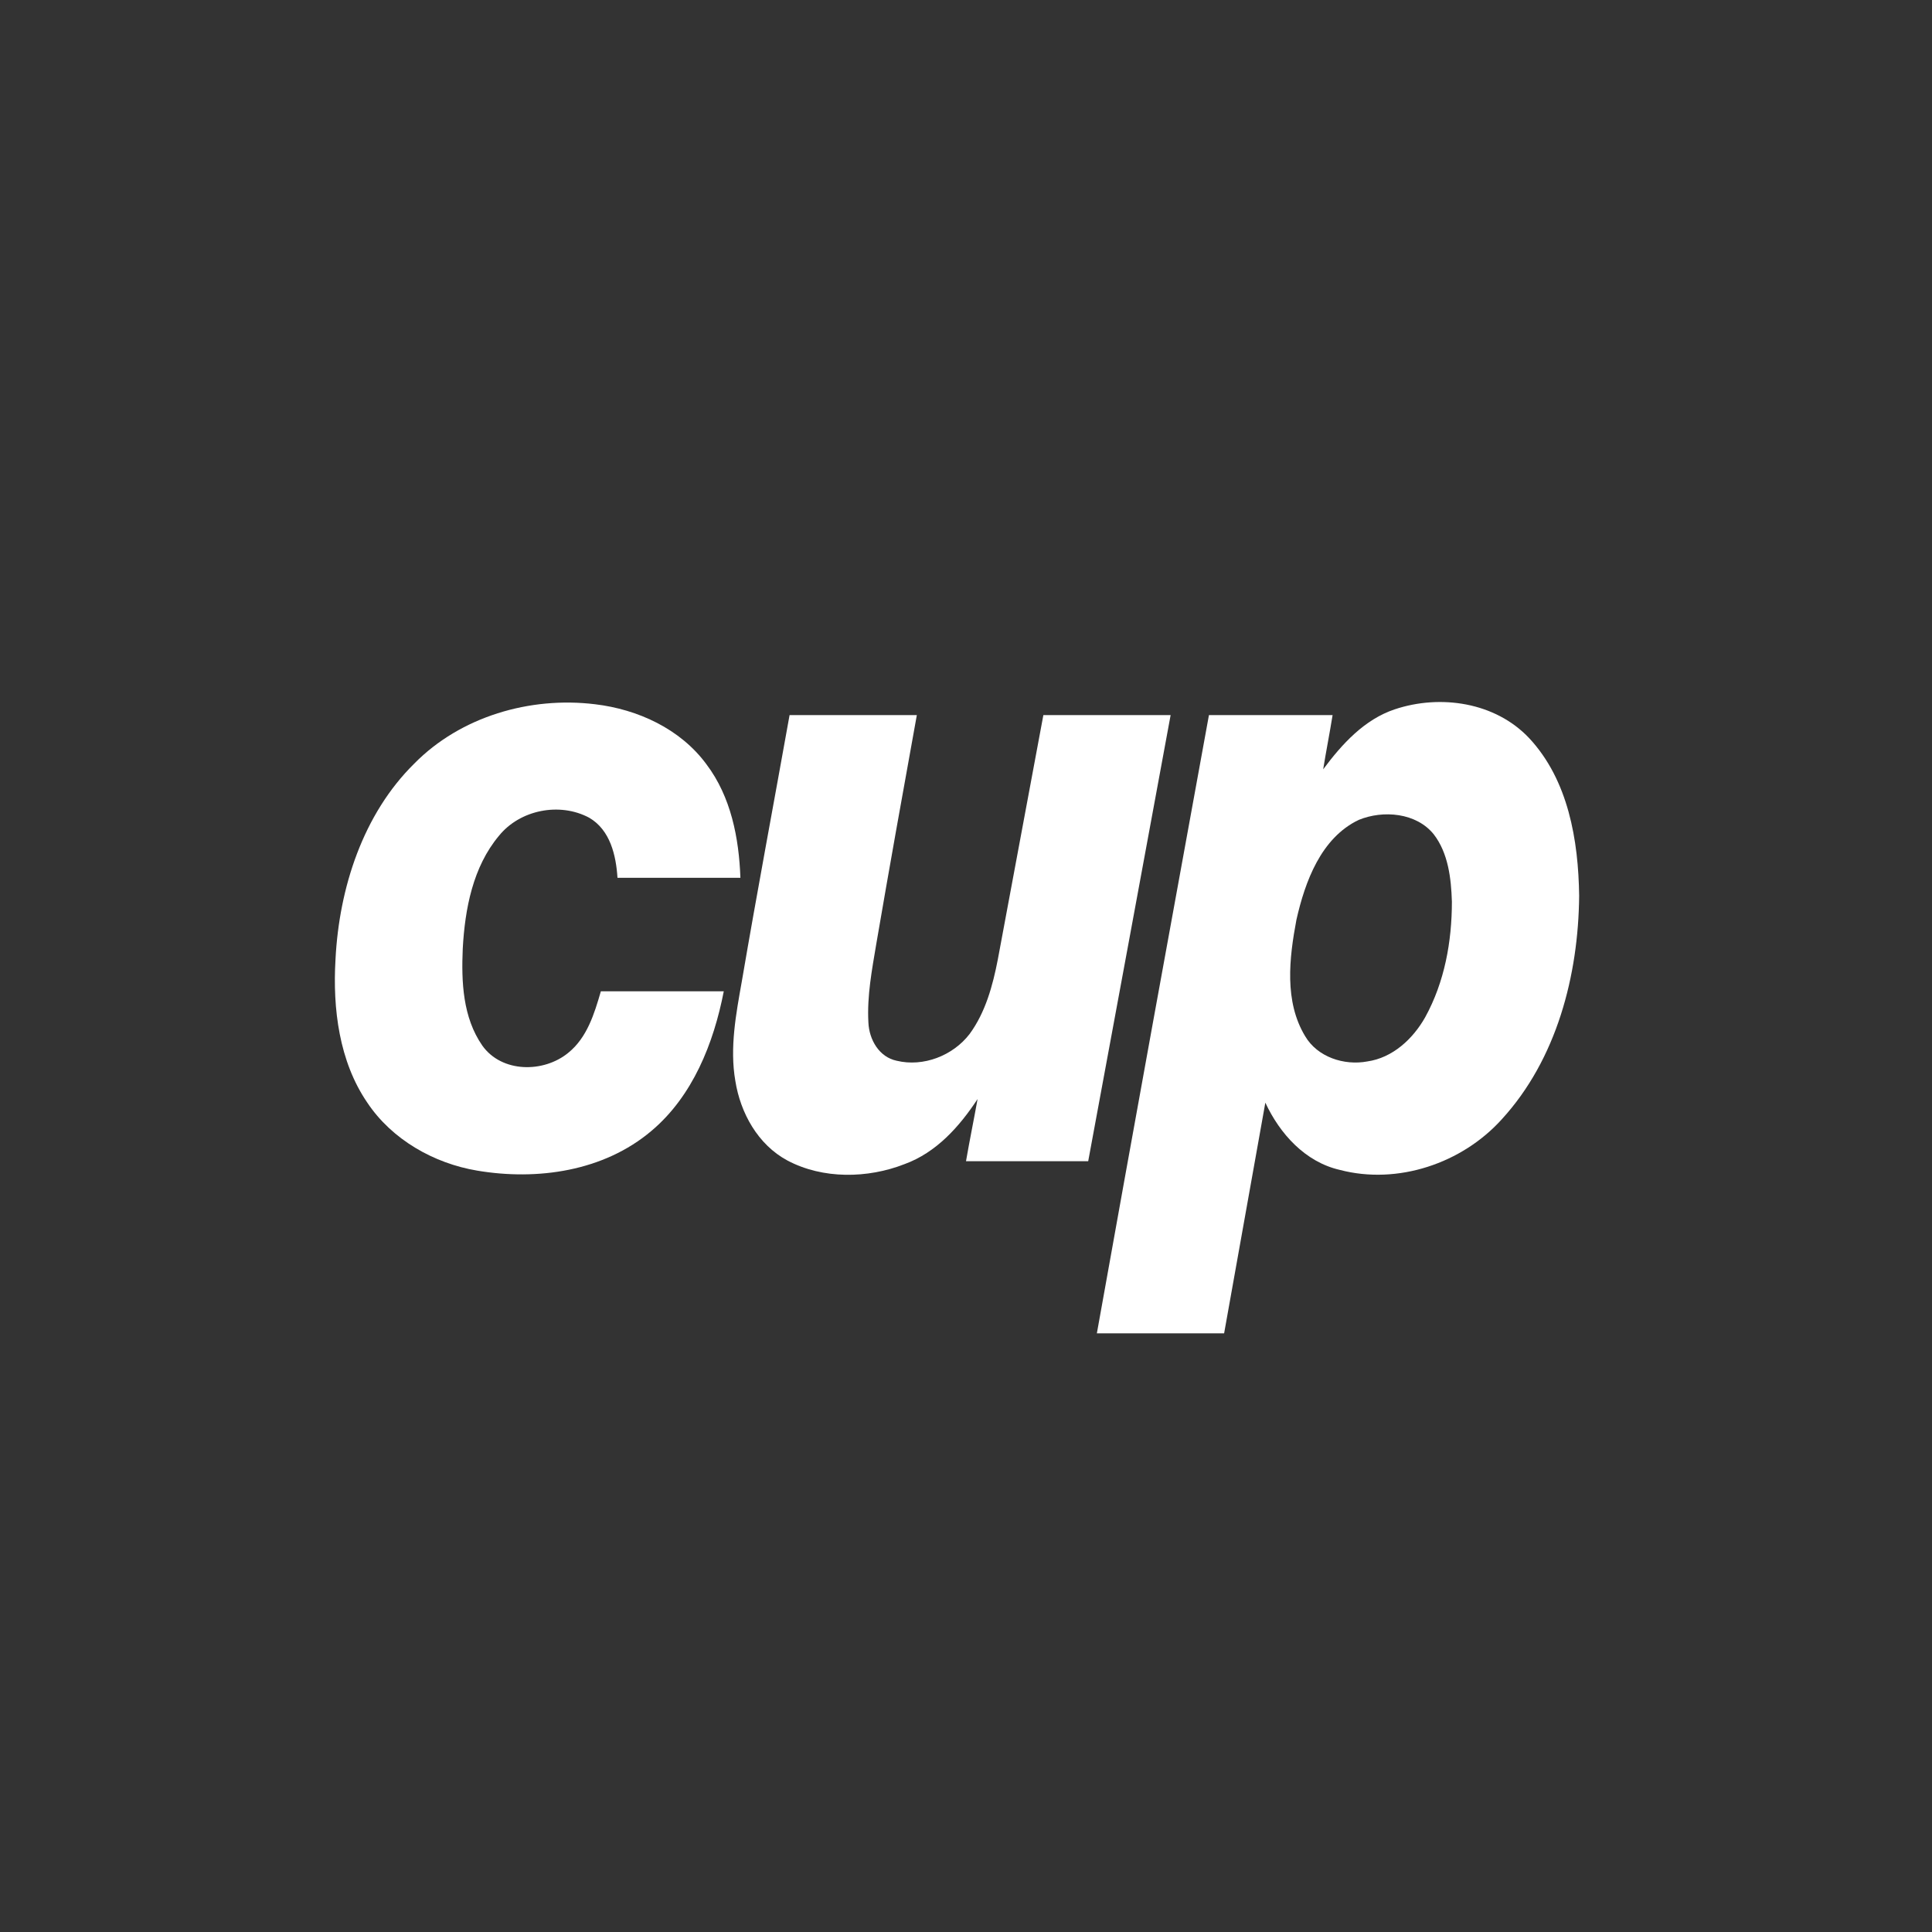 <?xml version="1.0" encoding="utf-8"?>
<!-- Generator: Adobe Illustrator 22.0.1, SVG Export Plug-In . SVG Version: 6.00 Build 0)  -->
<svg version="1.1"
	 id="Capa_1" inkscape:version="0.92.1 r15371" sodipodi:docname="Logotipo_del_PSOE.svg" xmlns:cc="http://creativecommons.org/ns#" xmlns:dc="http://purl.org/dc/elements/1.1/" xmlns:inkscape="http://www.inkscape.org/namespaces/inkscape" xmlns:rdf="http://www.w3.org/1999/02/22-rdf-syntax-ns#" xmlns:sodipodi="http://sodipodi.sourceforge.net/DTD/sodipodi-0.dtd" xmlns:svg="http://www.w3.org/2000/svg"
	 xmlns="http://www.w3.org/2000/svg" xmlns:xlink="http://www.w3.org/1999/xlink" x="0px" y="0px" viewBox="0 0 267.2 267.2"
	 style="enable-background:new 0 0 267.2 267.2;" xml:space="preserve">
<rect x="0" y="0" width="267.2" height="267.2" fill="#333333" stroke="none"/>
<style type="text/css">
	.st0{fill:#FFFFFF;}
</style>
<sodipodi:namedview  bordercolor="#666666" borderopacity="1" gridtolerance="10" guidetolerance="10" id="namedview4496" inkscape:current-layer="Capa_1" inkscape:cx="133.91149" inkscape:cy="133.5995" inkscape:pageopacity="0" inkscape:pageshadow="2" inkscape:window-height="1018" inkscape:window-maximized="1" inkscape:window-width="1920" inkscape:window-x="-8" inkscape:window-y="-8" inkscape:zoom="3.1848921" objecttolerance="10" pagecolor="#ffffff" showgrid="false">
	</sodipodi:namedview>
<g id="surface1">
	<path class="st0" d="M57.3,105.6c6.4-6.5,16-9.3,25-8.2c5.9,0.7,11.8,3.4,15.4,8.3c3.4,4.5,4.5,10.2,4.7,15.7c-5.7,0-11.3,0-17,0
		c-0.2-3.1-1-6.6-3.9-8.3c-4.1-2.2-9.6-1.1-12.5,2.5c-3.6,4.3-4.7,10.1-5,15.6c-0.2,4.6,0,9.5,2.7,13.4c2.7,3.8,8.5,3.8,11.9,1
		c2.6-2.1,3.6-5.4,4.5-8.5c5.7,0,11.4,0,17,0c-1.4,7.2-4.3,14.5-10,19.3c-6.6,5.6-15.8,6.9-24.1,5.5c-6-1-11.8-4.3-15.2-9.4
		c-3.9-5.7-4.8-13-4.4-19.8C46.9,122.8,50.2,112.6,57.3,105.6z"/>
	<path class="st0" d="M192.9,98.1c6.3-2.1,13.9-1,18.6,4c5.4,5.8,6.8,14.1,6.9,21.8c-0.1,11-3.1,22.6-10.7,30.9
		c-5.5,6.1-14.4,9.1-22.4,7c-4.8-1.1-8.3-5-10.3-9.3c-1.9,10.6-3.8,21.3-5.7,31.9c-5.9,0-11.7,0-17.6,0c5.1-28.5,10.3-57,15.5-85.5
		c5.7,0,11.4,0,17.1,0c-0.4,2.5-0.9,5-1.3,7.5C185.6,102.9,188.7,99.5,192.9,98.1 M187.9,113.4c-5.2,2.5-7.4,8.5-8.6,13.8
		c-1,5.3-1.7,11.3,1.2,16.1c1.7,2.9,5.4,4.1,8.6,3.5c3.5-0.5,6.3-3.1,8-6.1c2.7-4.9,3.7-10.5,3.7-16c-0.1-3.2-0.5-6.7-2.5-9.3
		C195.9,112.4,191.3,112,187.9,113.4z"/>
	<path class="st0" d="M109.2,98.9c5.9,0,11.7,0,17.6,0c-1.9,10.5-3.8,21.1-5.6,31.6c-0.6,3.6-1.3,7.2-1.1,10.9
		c0.1,2.4,1.5,4.8,3.9,5.3c3.7,0.9,7.8-0.7,10.1-3.7c2.2-3,3.2-6.7,3.9-10.3c2.1-11.3,4.2-22.5,6.3-33.8c5.9,0,11.7,0,17.6,0
		c-3.8,20.6-7.6,41.2-11.4,61.7c-5.6,0-11.2,0-16.9,0c0.5-2.9,1.1-5.8,1.6-8.6c-2.5,3.8-5.7,7.4-10.1,9c-5.1,2-11.3,2.1-16.2-0.5
		c-4.1-2.2-6.5-6.6-7.2-11c-0.8-4.6,0.1-9.3,0.9-13.8C104.7,123.4,107,111.2,109.2,98.9z"/>
</g>
</svg>
